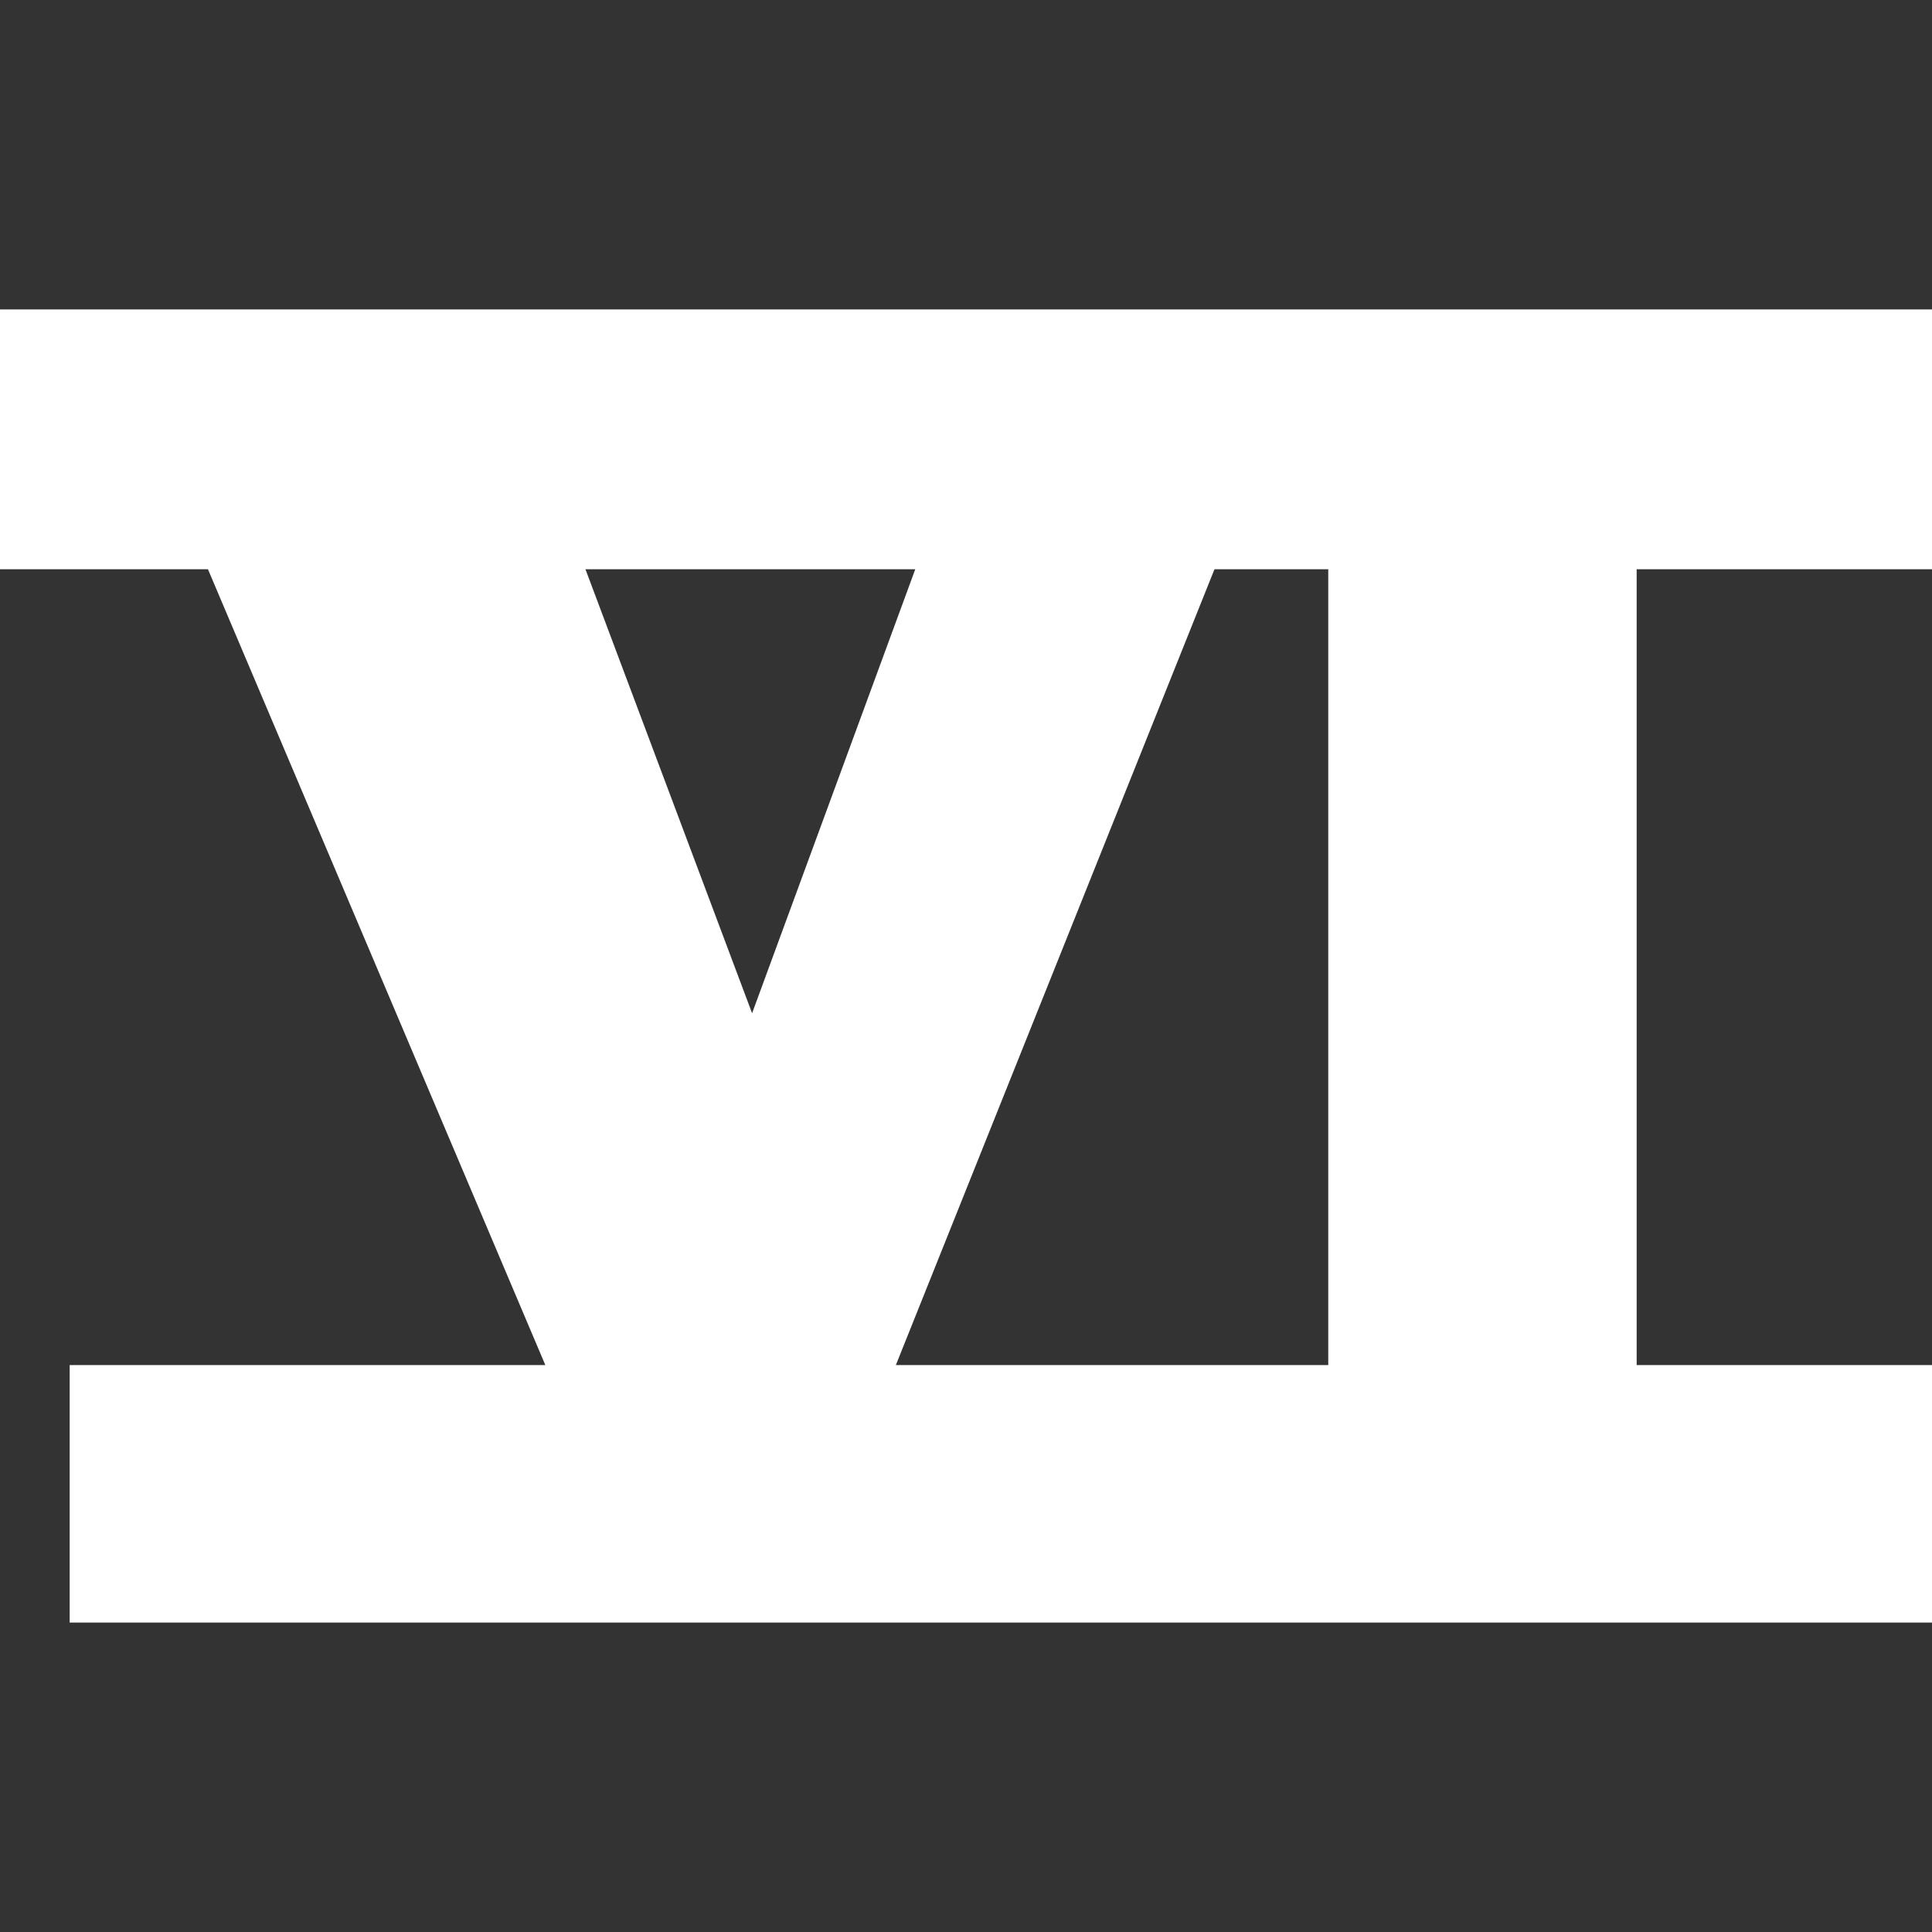 <svg xmlns="http://www.w3.org/2000/svg" viewBox="0 0 1024 1024"><rect x="0" y="0" width="1024" height="1024" fill="#333333" stroke="none"/><path fill="white" d="M1024 164v137.724H867.466v421.782H1024V860H36.924V723.506h252.102L110.22 301.724H0V164h1024zM704 723.506V301.724h-60.308L474.83 723.506H704zM485.106 301.724H310.308l88.316 235.304 86.482-235.304z"/></svg>